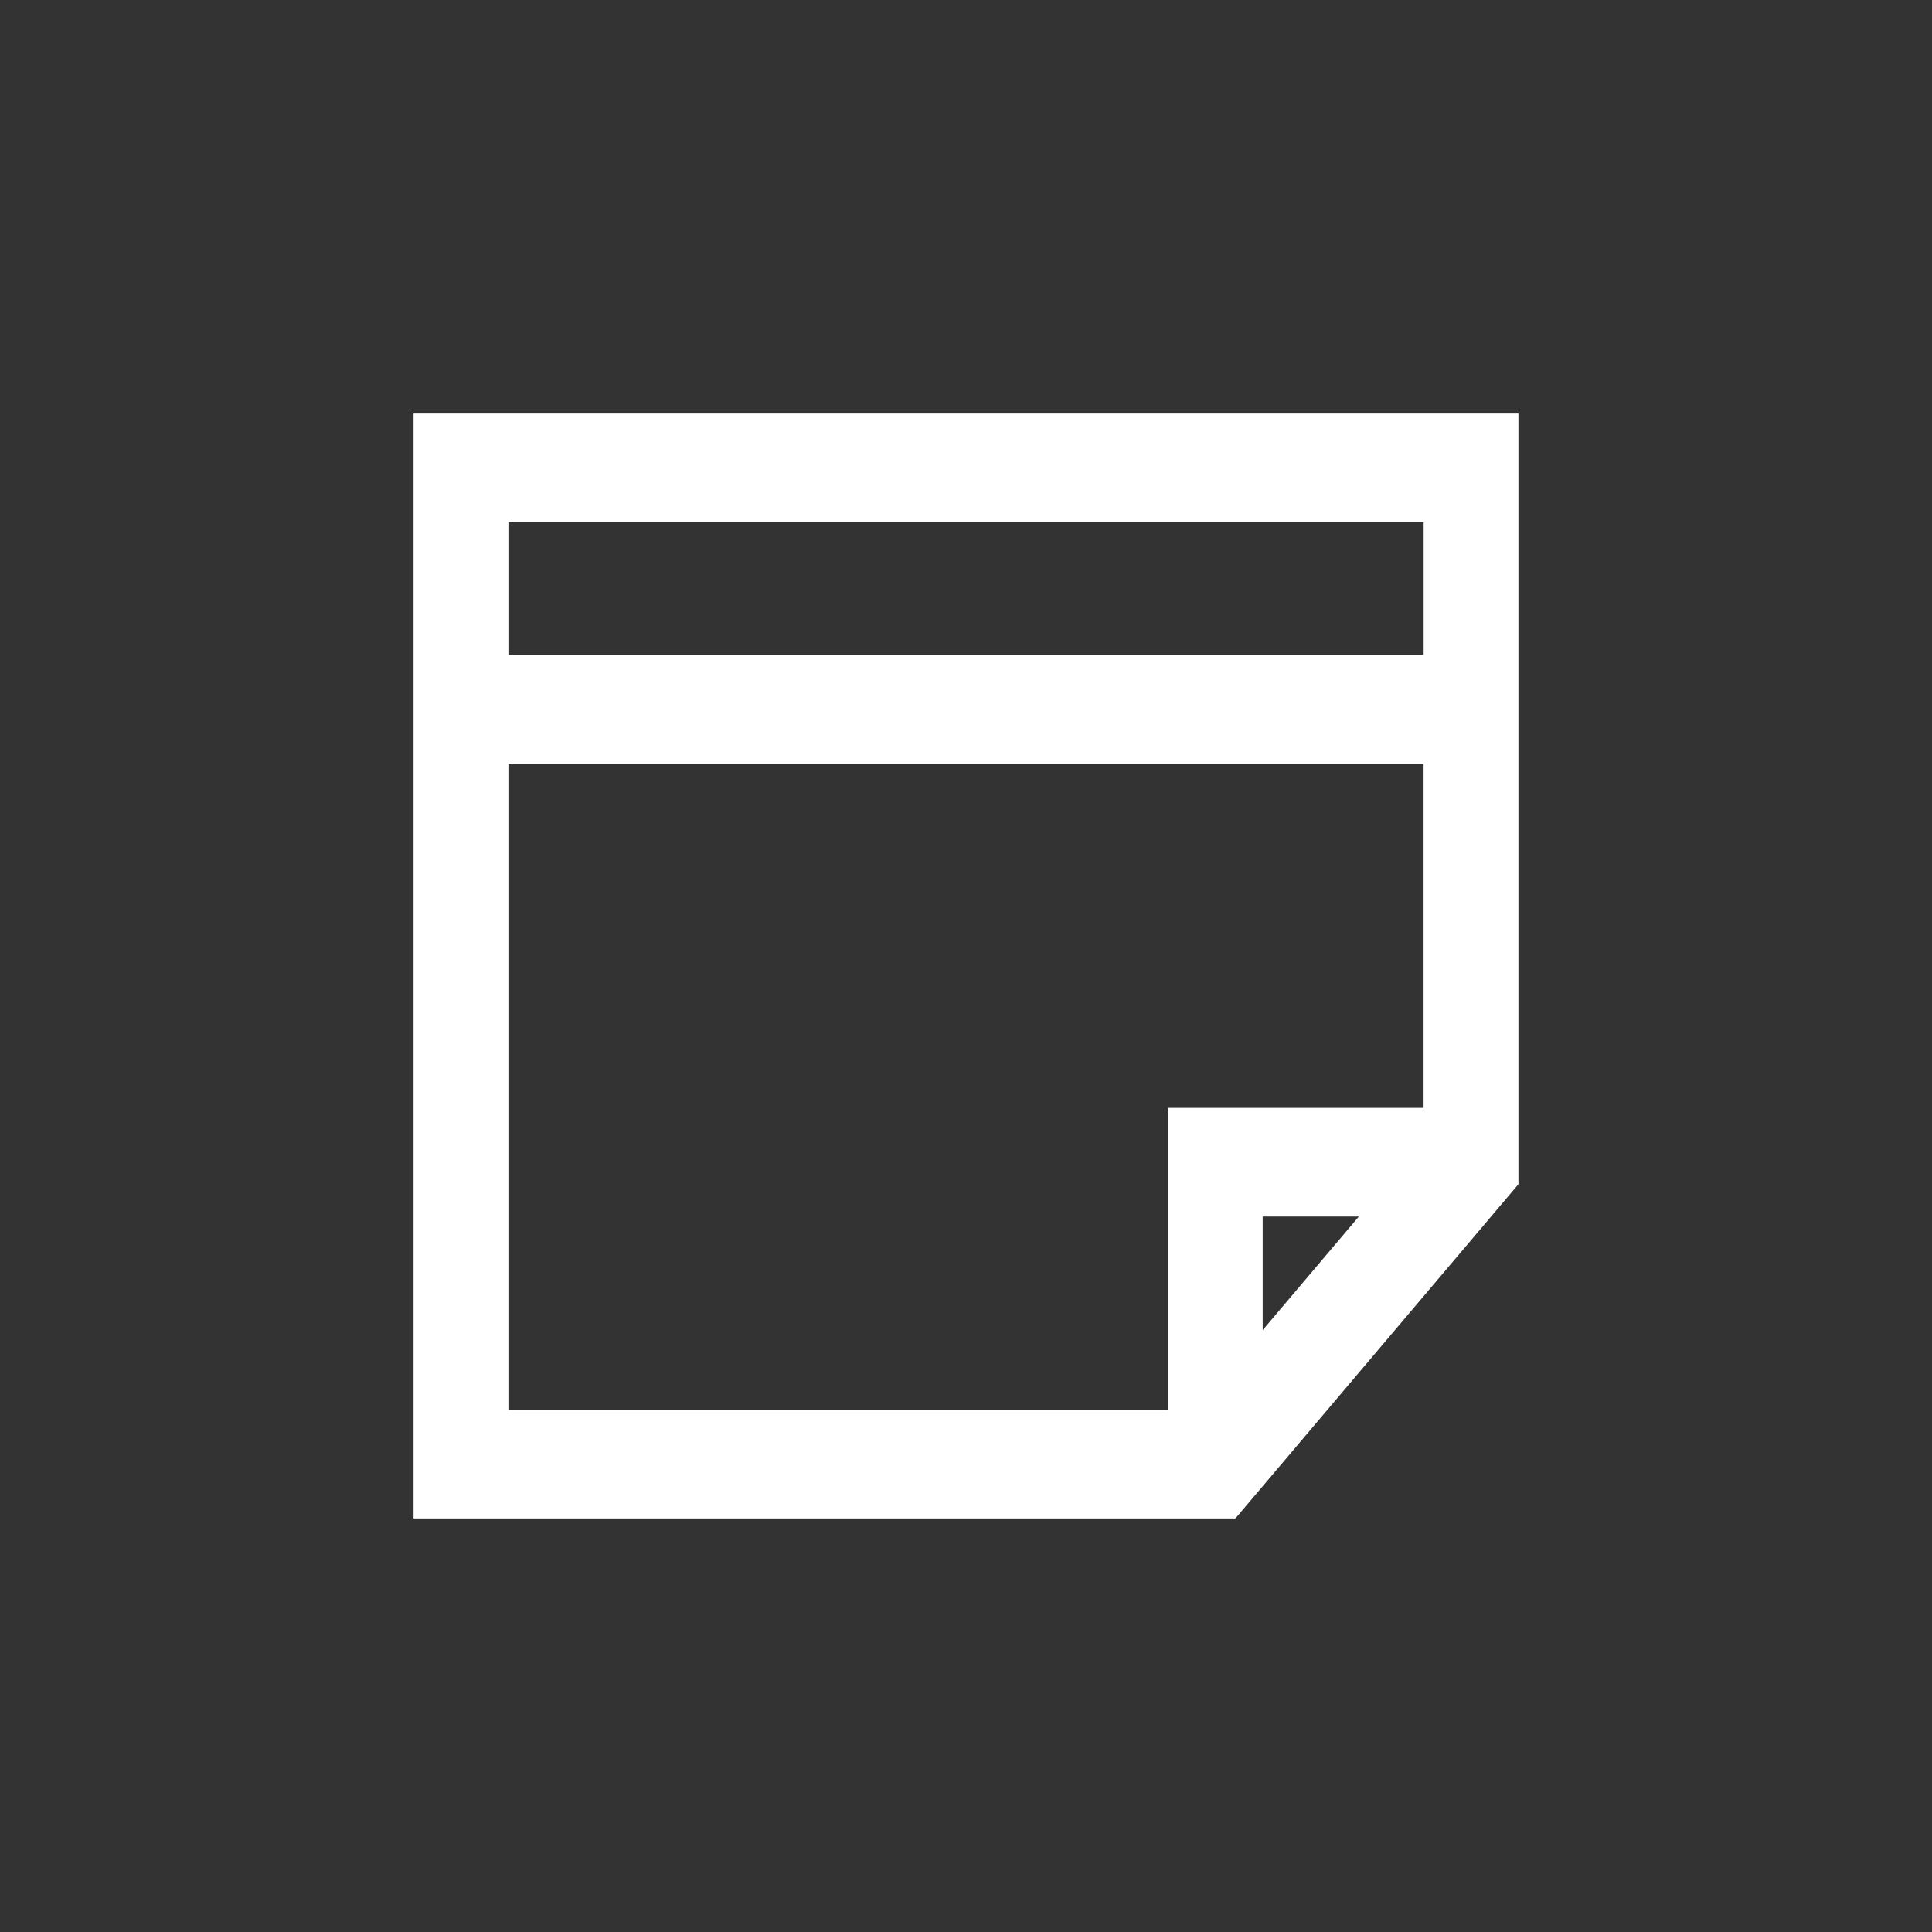 <svg xmlns="http://www.w3.org/2000/svg" width="32" height="32" viewBox="0 0 32 32">
    <rect x="0" y="0" width="32" height="32" fill="#333333" stroke="none"/>
    <path fill="#FFF" fill-rule="nonzero" stroke="#FFF" stroke-width=".3" d="M19.424 7H7v18h13.393L25 19.56V7h-5.576zm-6.848 1.5H23.73V11H8.271V8.5h4.305zm-4.305 4h15.458v6h-4.235v5H8.271v-11zM22.83 20l-2.066 2.44V20h2.066z"/>
</svg>
